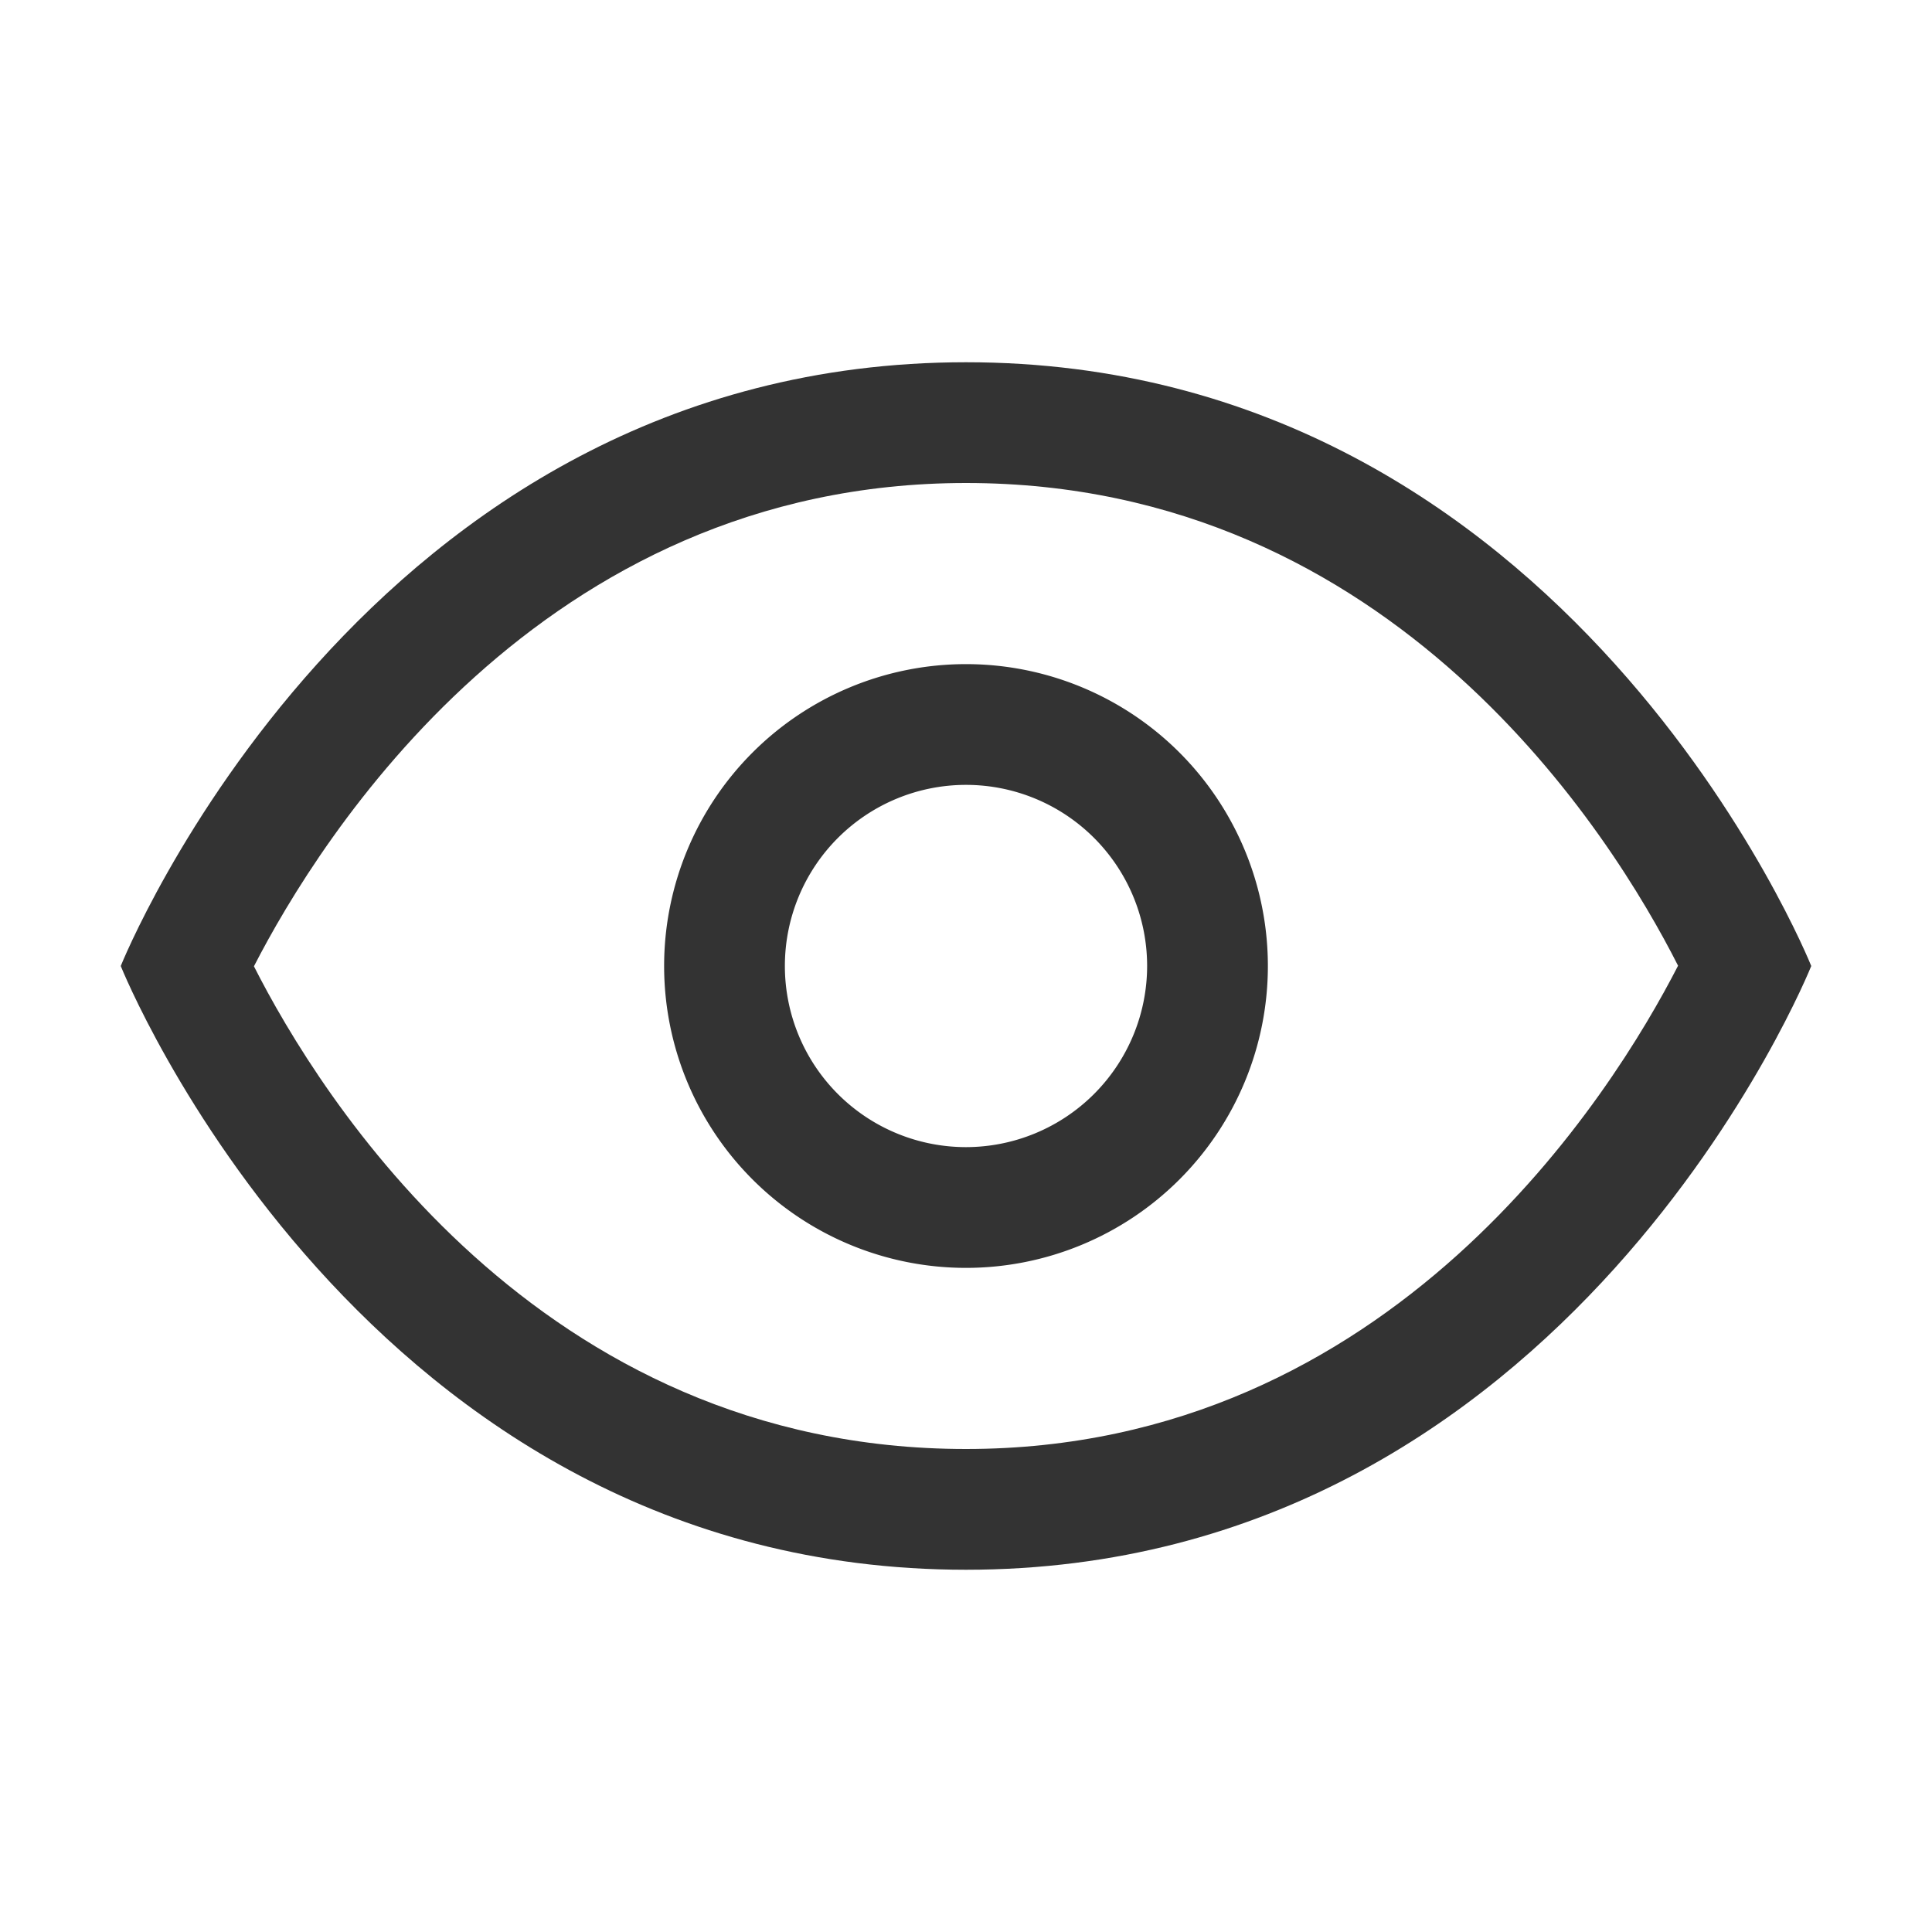 <svg xmlns="http://www.w3.org/2000/svg" viewBox="0 0 32 32"><title>rexicon-32-eye-l</title><path fill="none" d="M0 0h32v32H0z"/><g fill="#333"><path d="M16 6C6 6 2 16 2 16s4 10 14 10 14-10 14-10S26 6 16 6zm0 18c-7.097 0-10.715-5.867-11.794-7.995C5.288 13.897 8.946 8 16 8c7.097 0 10.716 5.867 11.794 7.995C26.712 18.104 23.054 24 16 24z"/><path d="M16 11a5 5 0 1 0 5 5 5 5 0 0 0-5-5zm0 8a3 3 0 1 1 3-3 3.003 3.003 0 0 1-3 3z"/></g></svg>